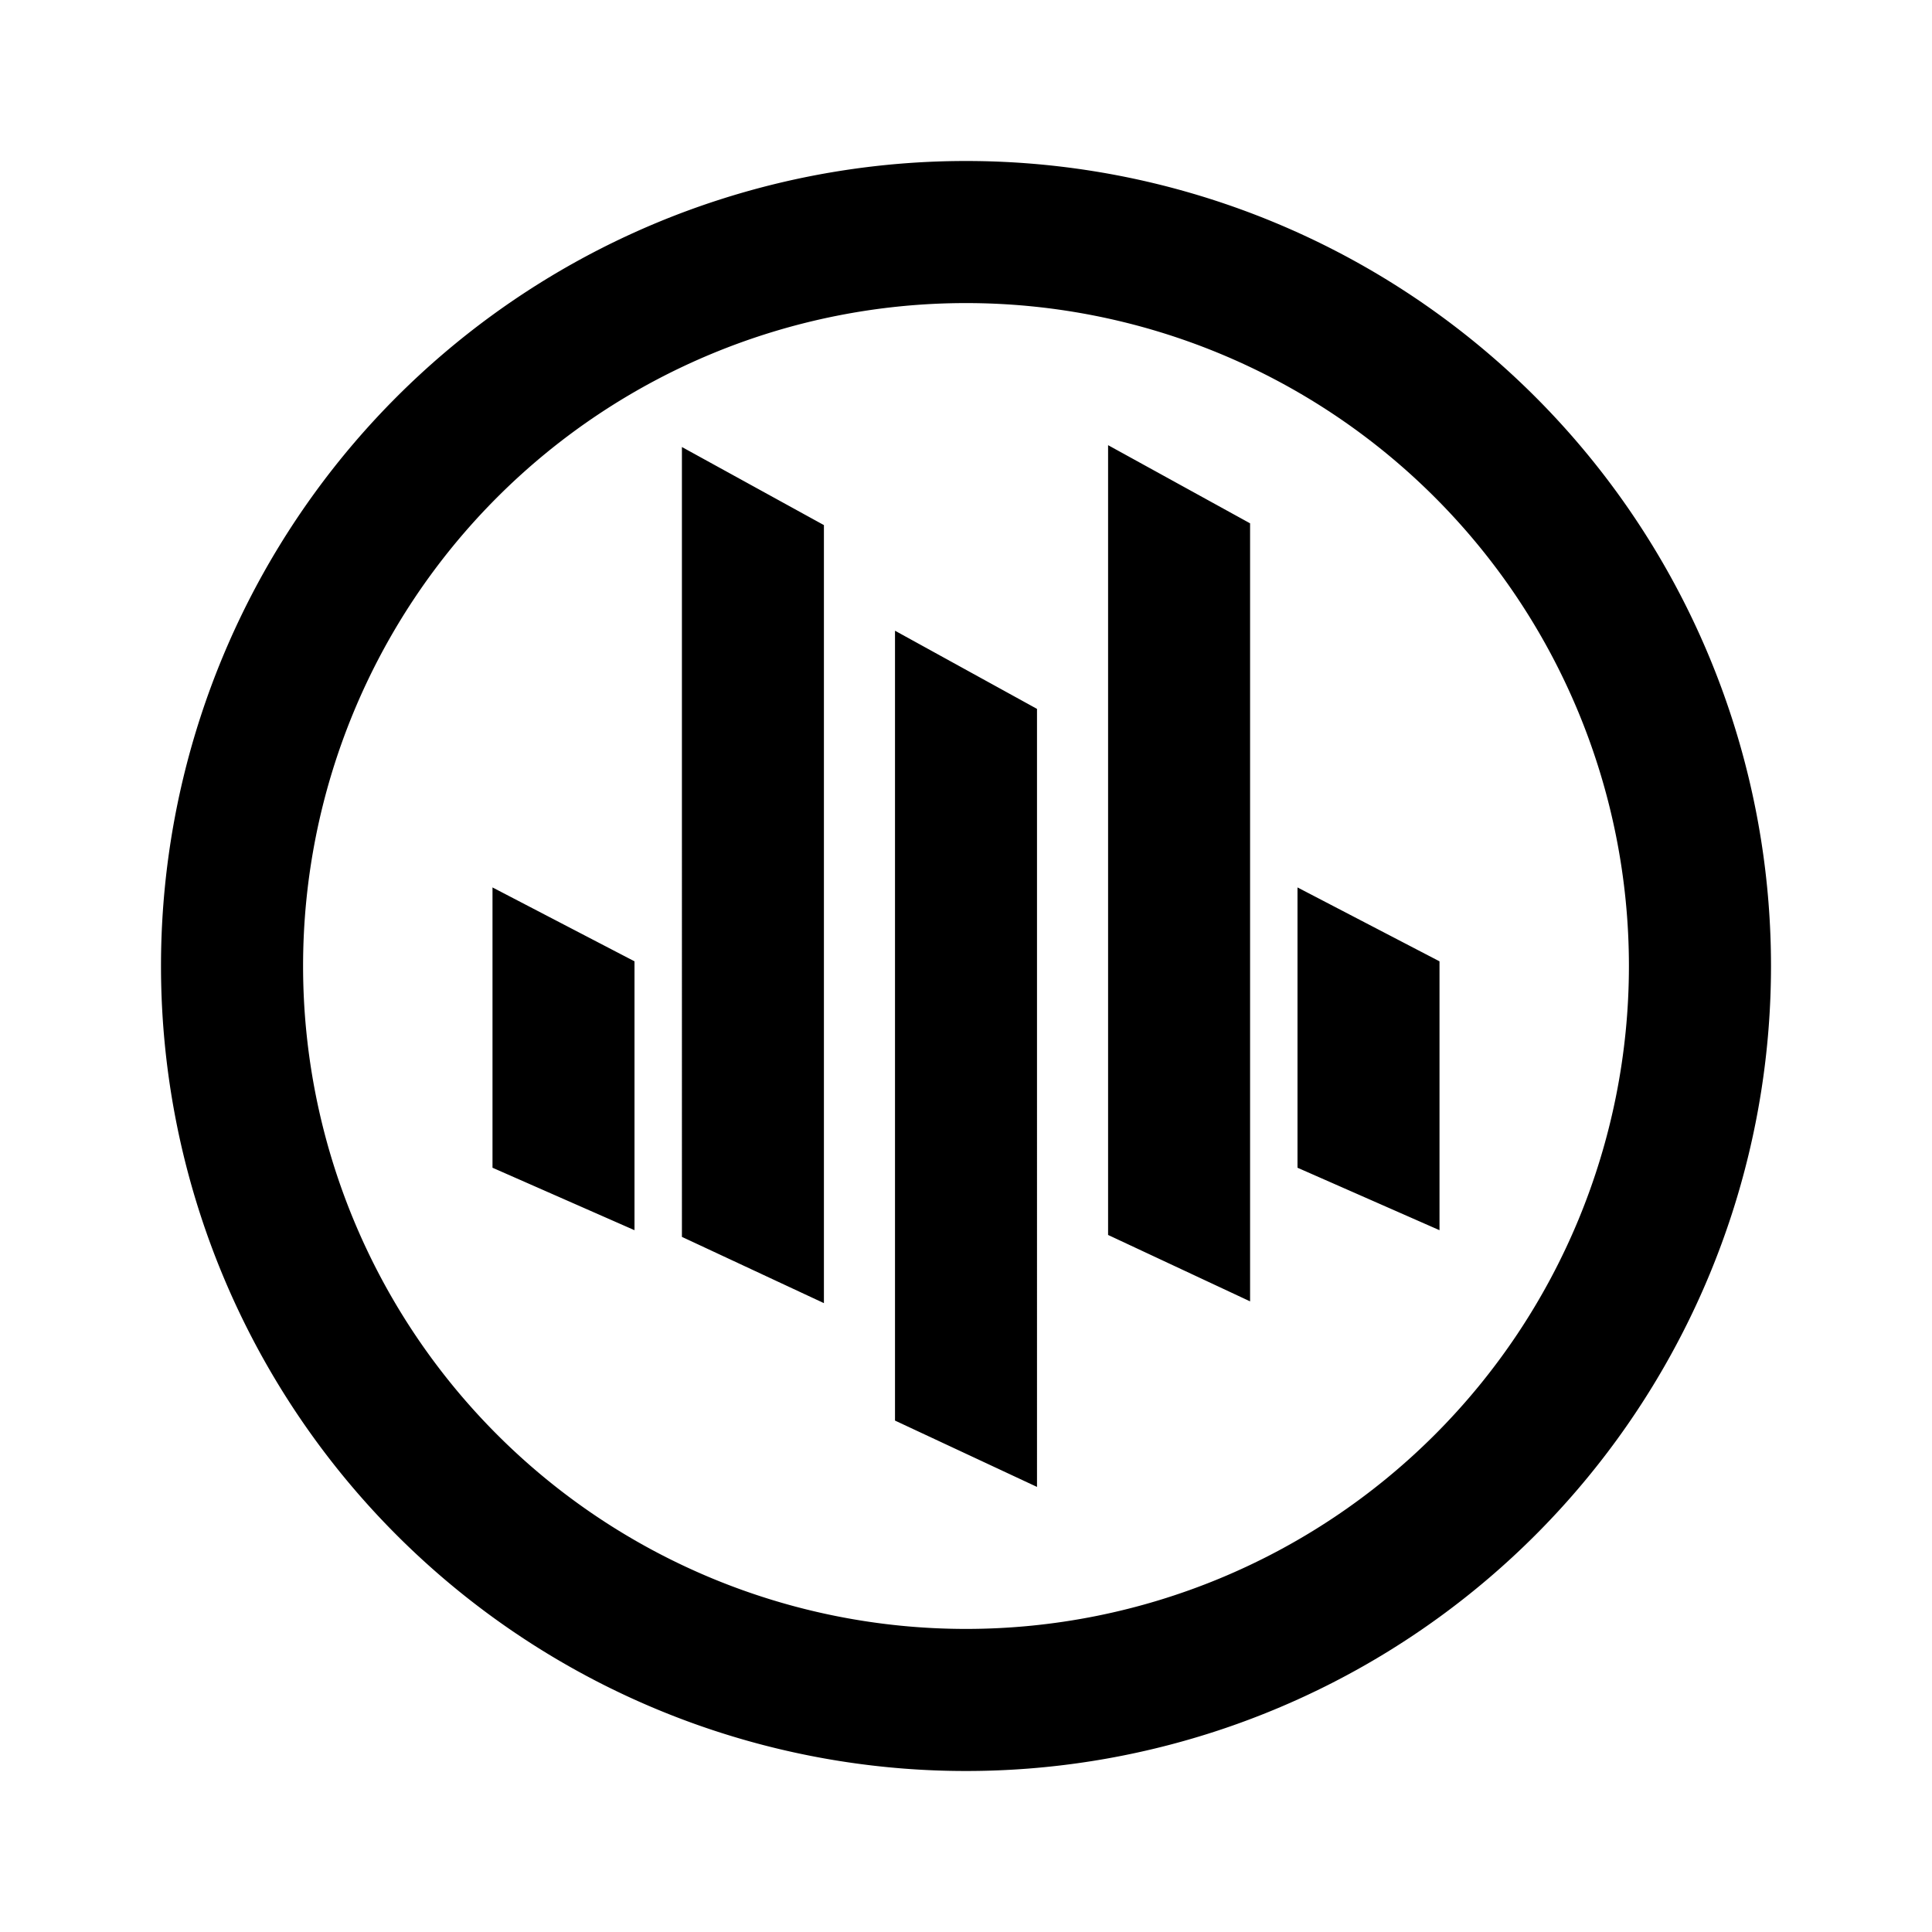 <svg xmlns="http://www.w3.org/2000/svg" xmlns:xlink="http://www.w3.org/1999/xlink" width="24" height="24" viewBox="0 0 24 24"><path fill="currentColor" fill-rule="evenodd" d="M22 12a10 10 0 1 1-20 0a10 10 0 0 1 20 0m-1.765 0a8.235 8.235 0 1 1-16.47 0a8.235 8.235 0 0 1 16.47 0m-6.47 3.341V5.53l1.764.971v9.665zm-5.294.03V5.553l1.764.97v9.665l-1.764-.823zm-2.353-4.353v3.488l1.764.776v-3.34l-1.764-.918zm10 0v3.488l1.764.776v-3.34l-1.764-.918zm-5-3.183v9.812l1.764.824V8.806z" clip-rule="evenodd"/></svg>